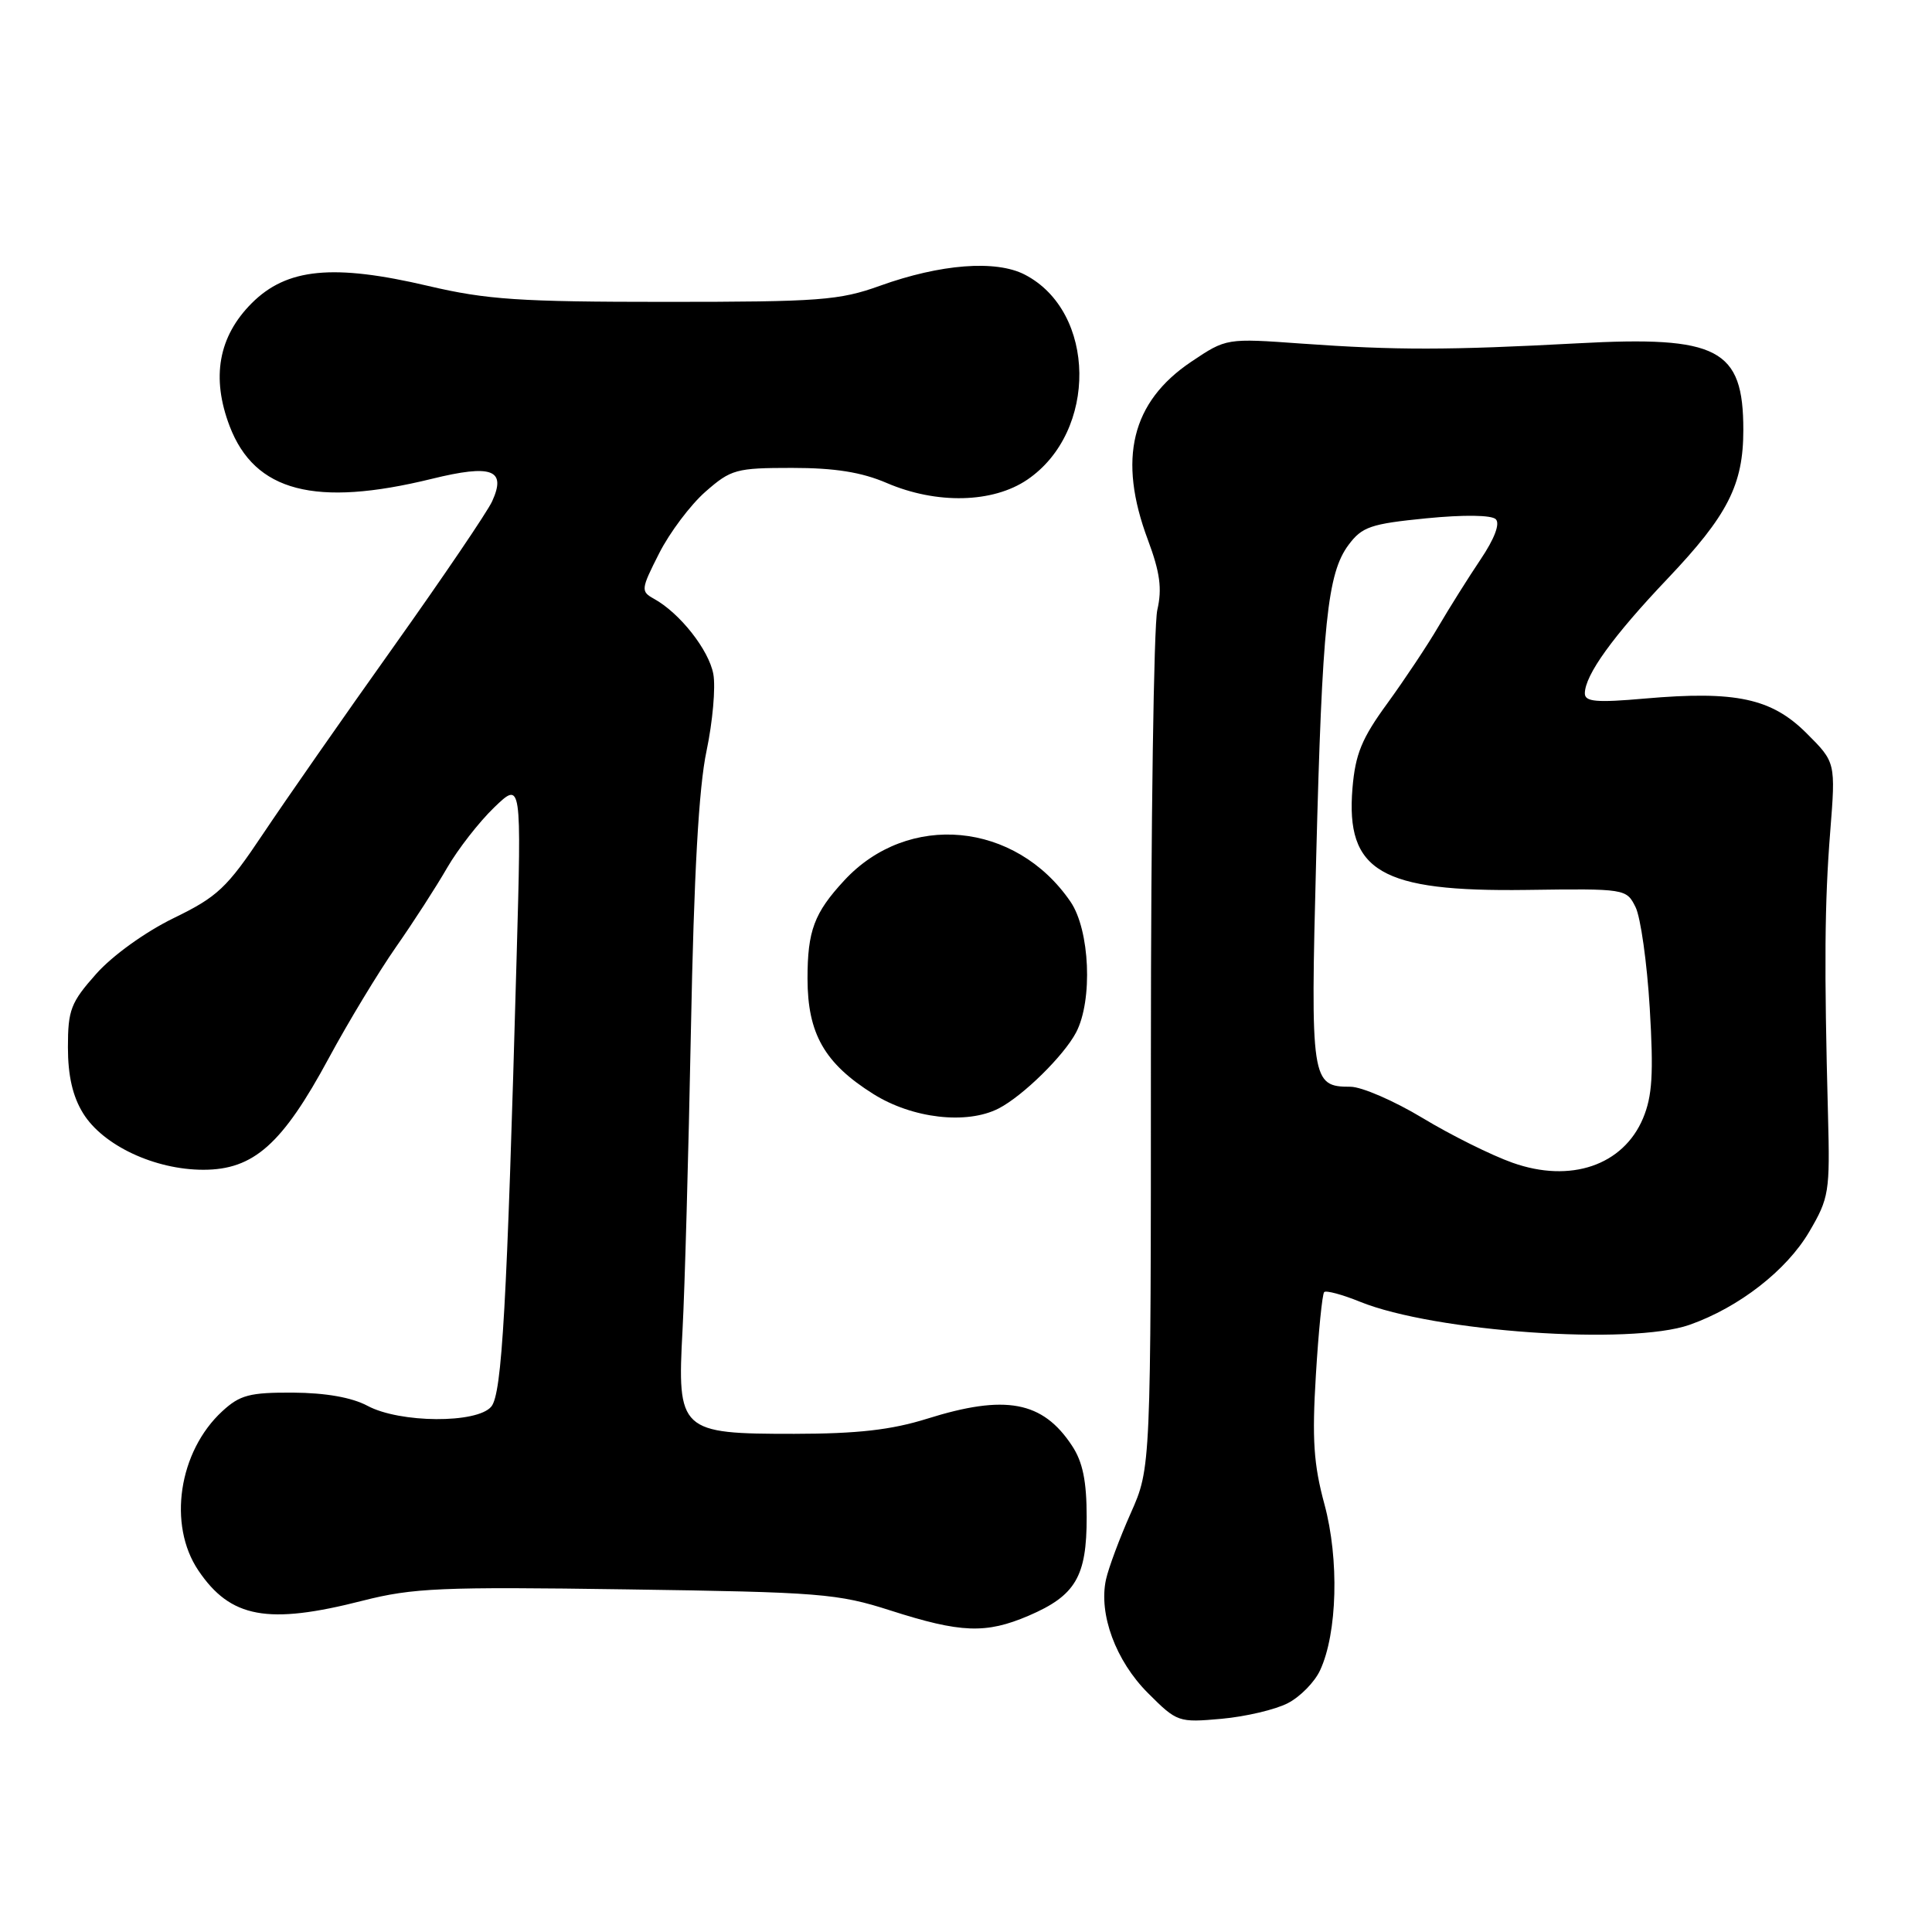 <?xml version="1.0" encoding="UTF-8" standalone="no"?>
<!DOCTYPE svg PUBLIC "-//W3C//DTD SVG 1.1//EN" "http://www.w3.org/Graphics/SVG/1.1/DTD/svg11.dtd" >
<svg xmlns="http://www.w3.org/2000/svg" xmlns:xlink="http://www.w3.org/1999/xlink" version="1.1" viewBox="0 0 256 256">
 <g >
 <path fill="currentColor"
d=" M 170.64 225.68 C 172.28 224.84 174.20 222.88 174.92 221.32 C 177.21 216.40 177.46 206.61 175.50 199.34 C 174.06 194.04 173.84 190.70 174.36 182.21 C 174.71 176.41 175.21 171.46 175.46 171.21 C 175.71 170.96 177.85 171.53 180.21 172.49 C 190.03 176.47 216.09 178.29 223.89 175.54 C 230.43 173.23 236.72 168.34 239.73 163.22 C 242.36 158.74 242.49 157.95 242.22 147.75 C 241.70 128.10 241.77 119.59 242.51 110.25 C 243.24 101.01 243.24 101.01 239.37 97.15 C 234.74 92.53 229.99 91.51 217.97 92.56 C 211.53 93.13 210.00 92.99 210.00 91.88 C 210.01 89.45 213.72 84.30 220.95 76.69 C 228.94 68.28 231.00 64.24 231.00 56.97 C 231.00 46.20 227.70 44.48 209.06 45.49 C 191.92 46.41 184.98 46.42 172.50 45.53 C 162.50 44.81 162.50 44.81 157.85 47.93 C 149.92 53.26 148.08 60.80 152.10 71.53 C 153.71 75.85 154.00 77.99 153.35 80.82 C 152.88 82.84 152.50 109.25 152.50 139.50 C 152.50 194.50 152.50 194.50 149.83 200.50 C 148.36 203.80 146.89 207.75 146.55 209.29 C 145.55 213.87 147.84 220.08 152.12 224.35 C 155.97 228.20 156.15 228.26 161.86 227.75 C 165.06 227.46 169.01 226.53 170.64 225.68 Z  M 136.30 214.09 C 142.52 211.42 144.00 208.91 143.99 201.03 C 143.99 196.26 143.47 193.71 142.05 191.57 C 138.16 185.65 133.22 184.73 122.84 187.99 C 118.10 189.47 113.65 189.98 105.25 189.99 C 90.09 190.00 89.71 189.65 90.44 176.21 C 90.73 170.87 91.23 153.00 91.55 136.50 C 91.95 115.80 92.59 104.33 93.62 99.50 C 94.43 95.65 94.84 91.07 94.52 89.32 C 93.93 86.12 90.08 81.23 86.65 79.34 C 84.89 78.36 84.92 78.09 87.34 73.32 C 88.73 70.57 91.49 66.90 93.47 65.16 C 96.86 62.19 97.53 62.00 104.95 62.00 C 110.61 62.00 114.15 62.56 117.50 64.00 C 124.12 66.84 131.56 66.66 136.12 63.56 C 145.47 57.21 145.28 41.30 135.79 36.39 C 131.96 34.41 124.63 34.98 116.59 37.87 C 111.23 39.80 108.62 40.00 88.22 40.00 C 68.85 40.00 64.50 39.71 56.75 37.89 C 44.14 34.93 38.00 35.53 33.35 40.18 C 28.95 44.59 27.97 50.02 30.43 56.47 C 33.75 65.15 41.76 67.24 57.21 63.45 C 65.19 61.49 67.13 62.22 65.21 66.43 C 64.59 67.80 58.71 76.47 52.14 85.71 C 45.57 94.94 37.79 106.10 34.85 110.50 C 30.06 117.67 28.82 118.83 23.00 121.66 C 19.25 123.49 14.91 126.61 12.75 129.04 C 9.38 132.83 9.00 133.82 9.00 138.76 C 9.00 142.54 9.63 145.29 11.02 147.53 C 13.65 151.78 20.51 155.00 26.95 155.00 C 33.61 155.00 37.41 151.62 43.57 140.20 C 46.15 135.42 50.16 128.80 52.46 125.50 C 54.77 122.20 57.82 117.47 59.24 115.00 C 60.67 112.53 63.47 108.93 65.47 107.00 C 69.11 103.50 69.11 103.50 68.45 127.00 C 67.17 173.11 66.52 184.67 65.10 186.38 C 63.23 188.64 52.98 188.58 48.70 186.28 C 46.62 185.17 43.17 184.56 38.83 184.53 C 33.08 184.50 31.79 184.84 29.45 187.00 C 23.67 192.33 22.21 202.05 26.28 208.09 C 30.54 214.41 35.47 215.32 48.06 212.10 C 54.70 210.41 58.44 210.24 83.00 210.60 C 108.69 210.97 110.99 211.15 118.00 213.40 C 127.33 216.39 130.64 216.51 136.30 214.09 Z  M 132.32 146.88 C 135.53 145.23 140.96 139.90 142.59 136.80 C 144.82 132.54 144.42 123.23 141.84 119.47 C 134.57 108.86 120.32 107.53 111.87 116.66 C 107.88 120.97 107.00 123.33 107.00 129.68 C 107.01 136.97 109.25 140.90 115.72 144.96 C 120.89 148.21 128.10 149.04 132.32 146.88 Z  M 200.42 154.07 C 197.62 153.08 192.25 150.41 188.48 148.13 C 184.71 145.86 180.42 144.00 178.94 144.00 C 173.75 144.00 173.63 143.26 174.40 113.71 C 175.20 82.54 175.88 75.98 178.69 72.20 C 180.48 69.80 181.62 69.41 188.99 68.68 C 193.98 68.19 197.64 68.24 198.20 68.80 C 198.79 69.39 198.02 71.40 196.19 74.12 C 194.57 76.53 192.06 80.53 190.61 83.00 C 189.17 85.47 186.11 90.06 183.83 93.20 C 180.44 97.84 179.59 99.92 179.21 104.44 C 178.30 115.46 182.94 118.18 202.25 117.92 C 215.40 117.74 215.51 117.76 216.72 120.20 C 217.39 121.55 218.24 127.57 218.60 133.58 C 219.12 142.30 218.94 145.24 217.71 148.18 C 215.08 154.43 208.10 156.80 200.42 154.07 Z "/>
</g>
</svg>